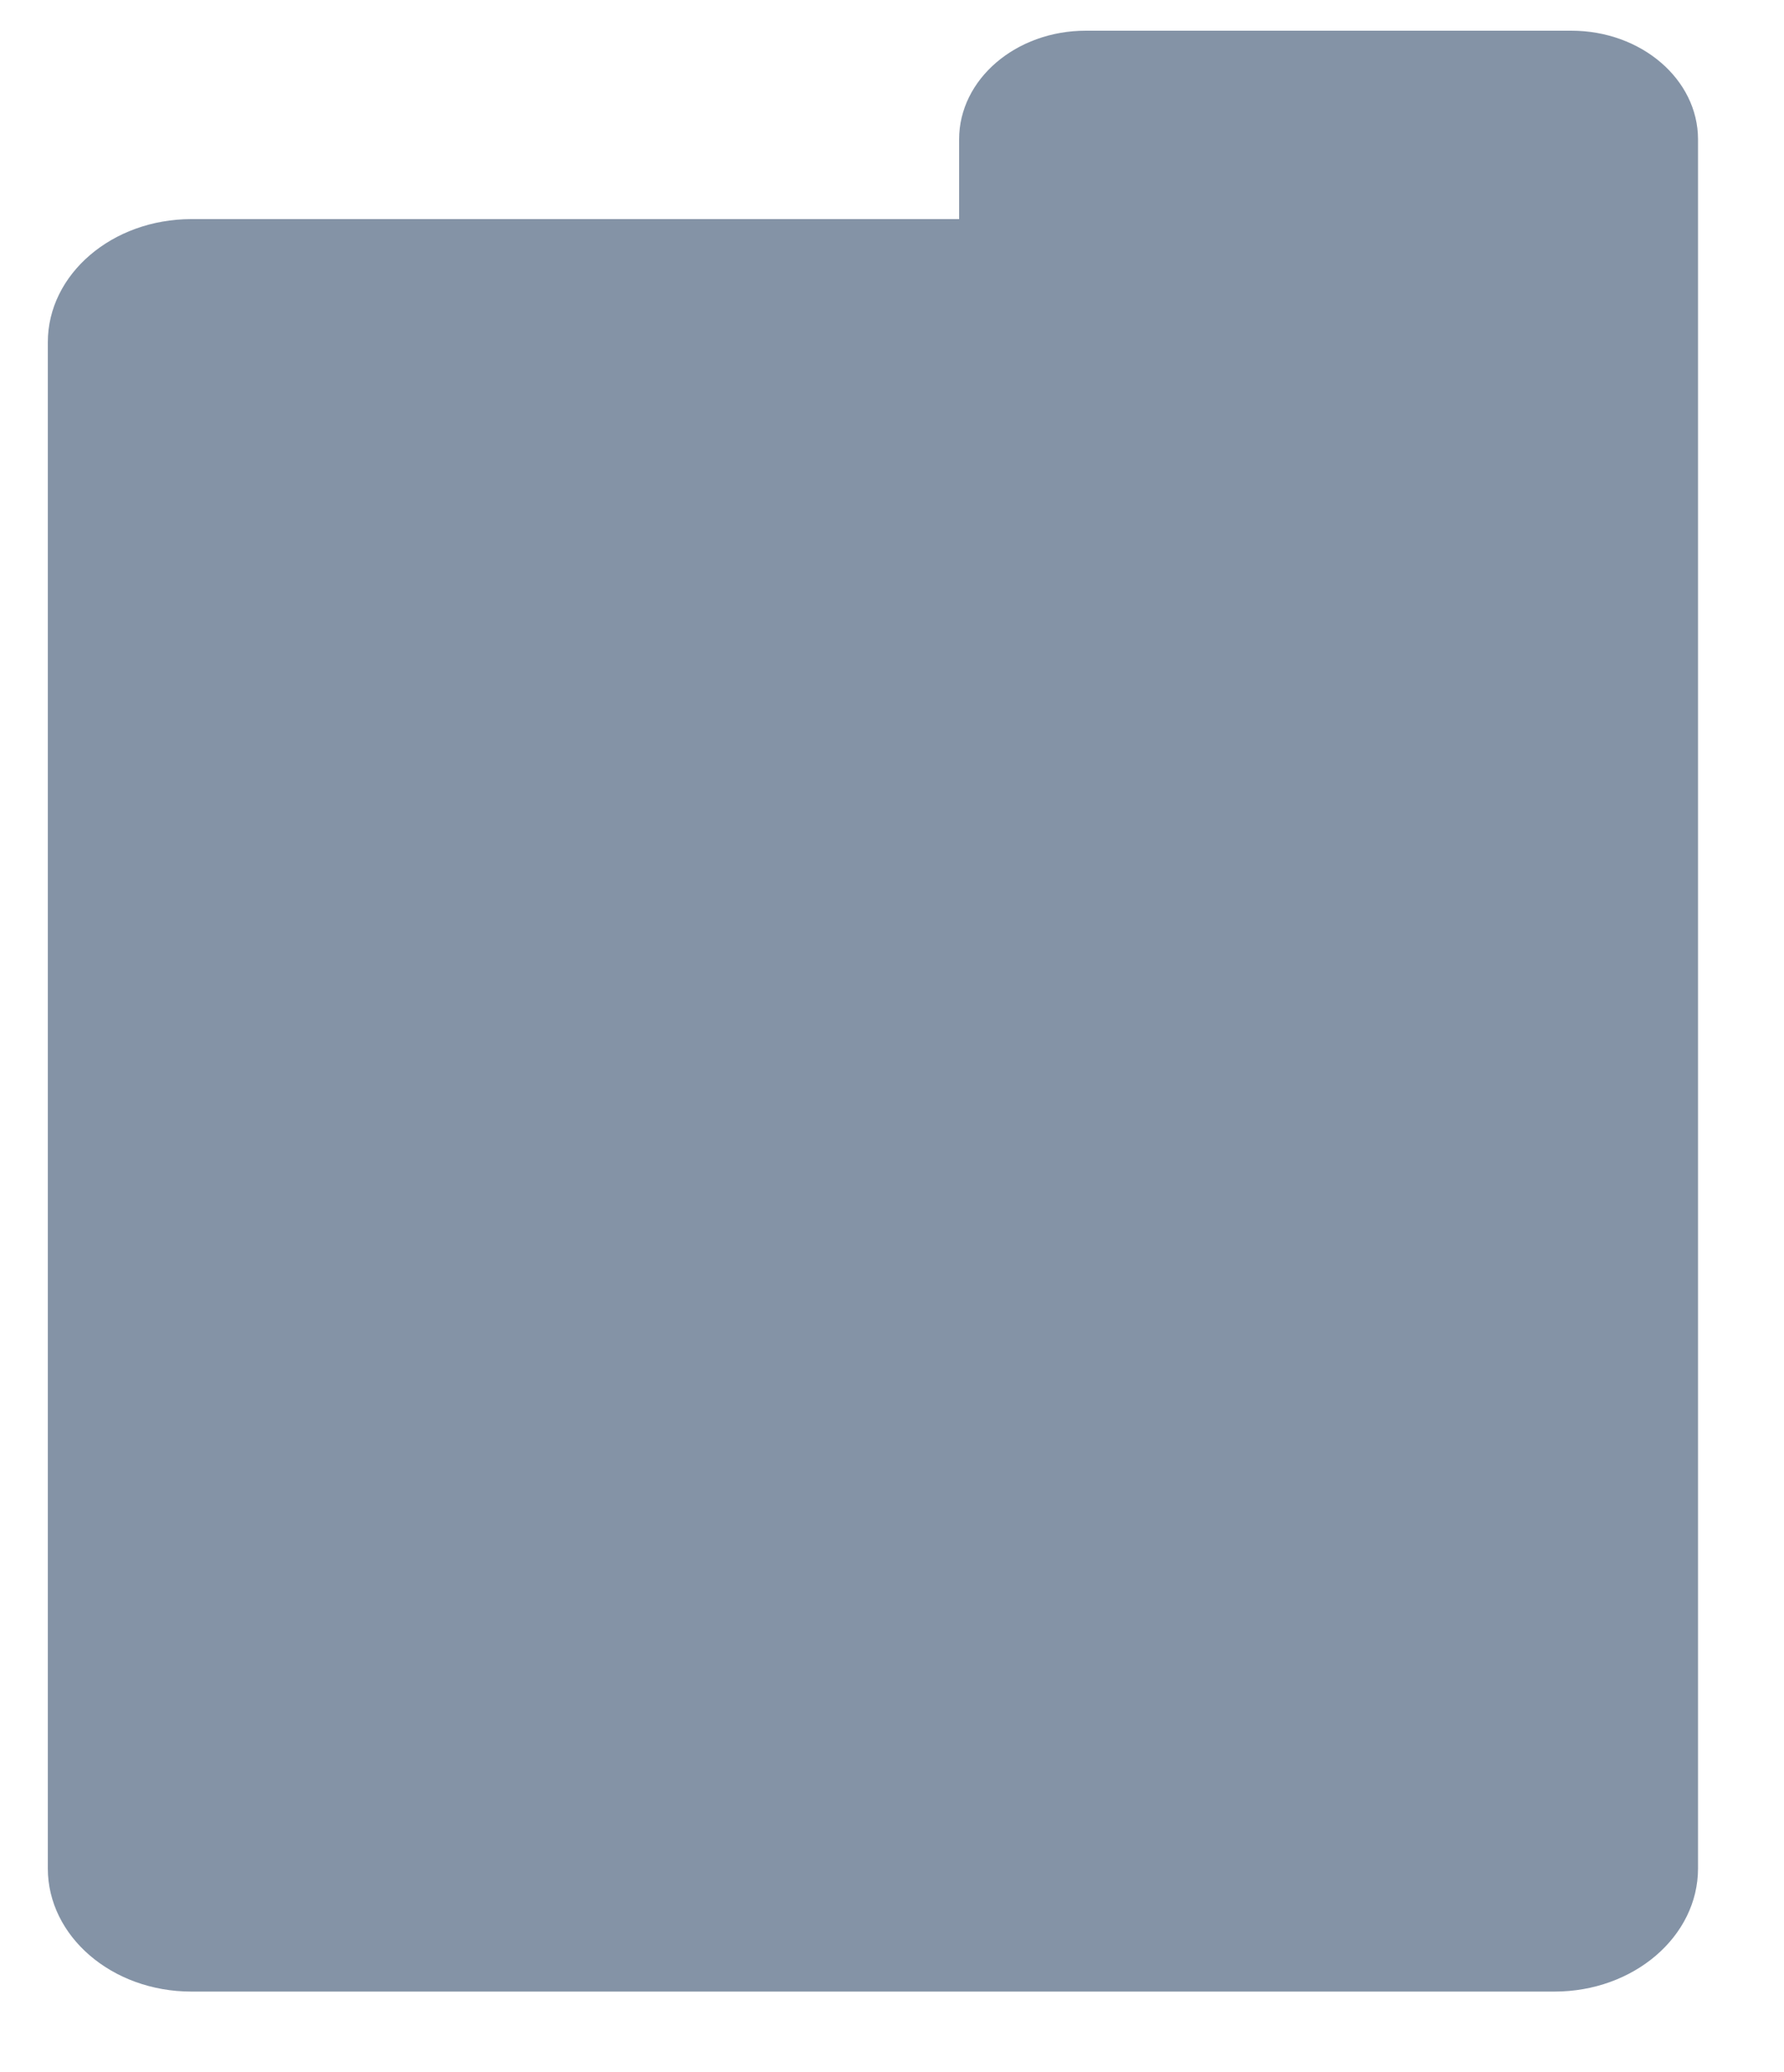 <?xml version="1.0" encoding="utf-8"?>
<!-- Generator: Adobe Illustrator 27.9.0, SVG Export Plug-In . SVG Version: 6.00 Build 0)  -->
<svg version="1.1" id="Camada_1" xmlns="http://www.w3.org/2000/svg" xmlns:xlink="http://www.w3.org/1999/xlink" x="0px" y="0px"
	 viewBox="0 0 930 1080" style="enable-background:new 0 0 930 1080;" xml:space="preserve">
<style type="text/css">
	.st0{fill:#8493a6;}
</style>
<path class="st0" d="M499.98,72.68v41.52H99.74c-41.31,0-74.81,28.74-74.81,64.2V973.8c0,35.45,33.49,64.2,74.81,64.2h710.63
	c41.31,0,74.81-28.74,74.81-64.2V132.88v-60.2c0-31.3-29.57-56.68-66.05-56.68H566.03C529.55,16,499.98,41.38,499.98,72.68z"/>
</svg>